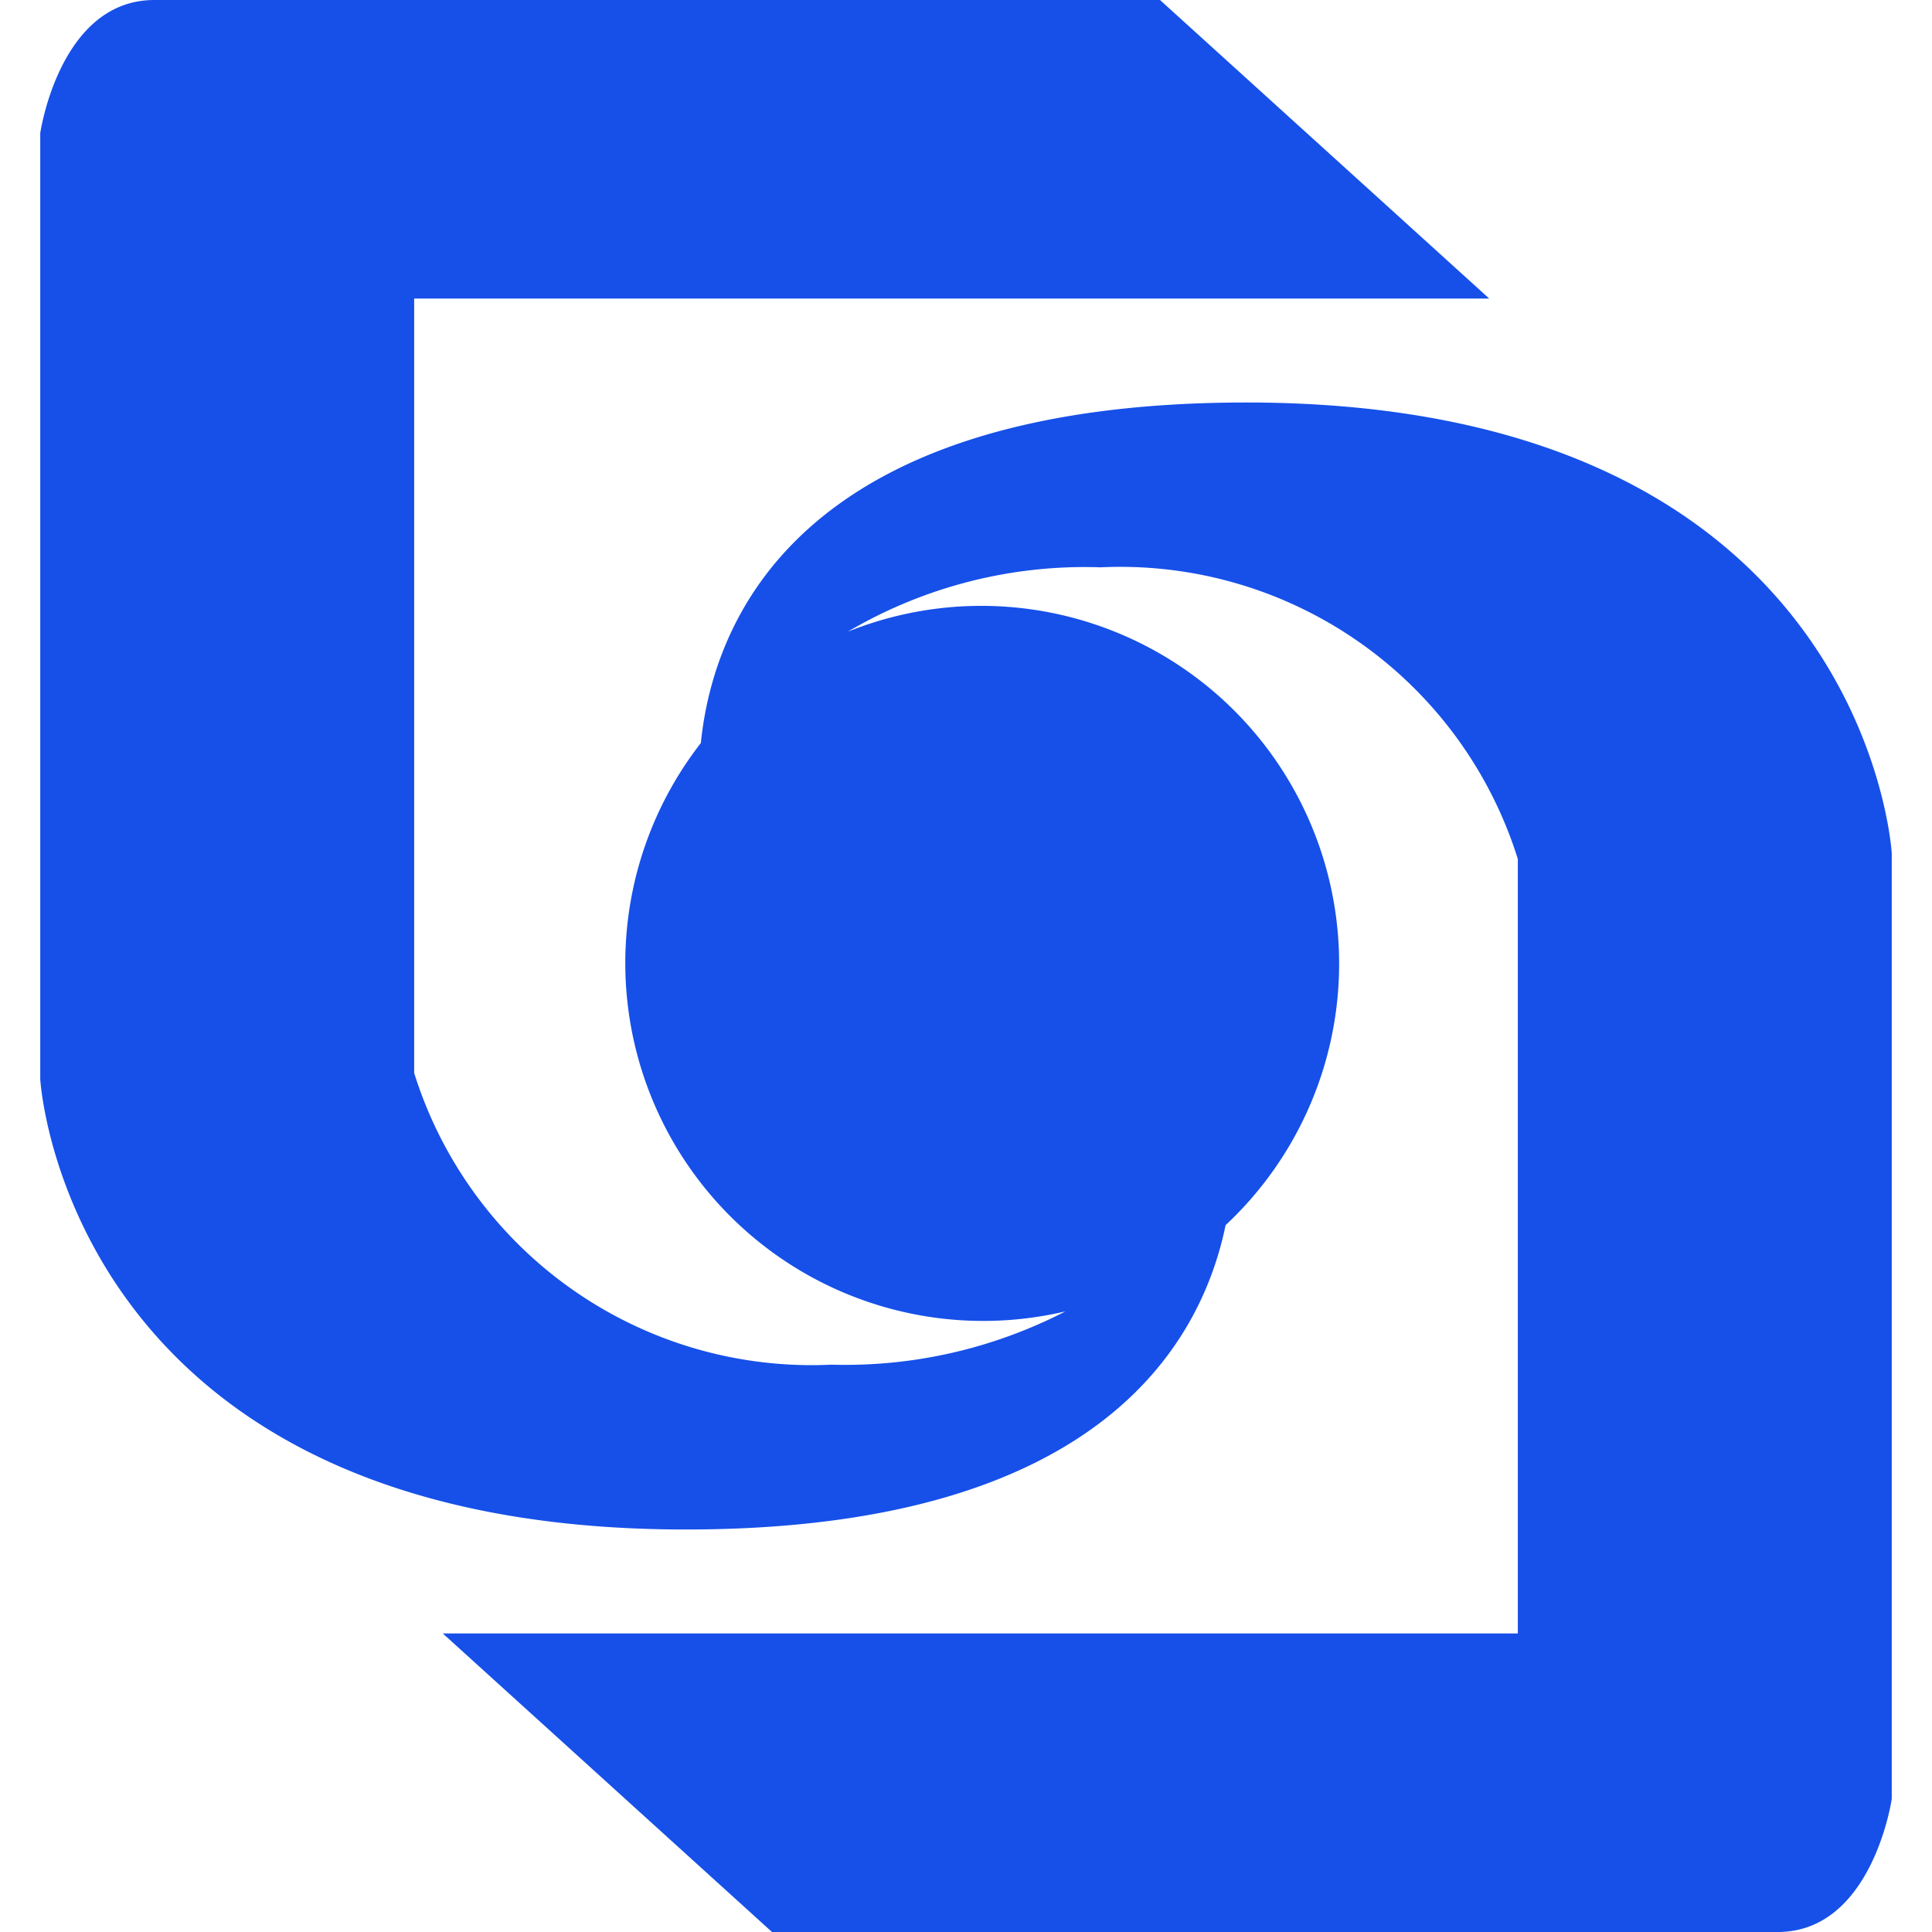 <svg id="Bank_Ghavamin_Mono" data-name="Bank / Ghavamin / Mono" xmlns="http://www.w3.org/2000/svg" width="48" height="48" viewBox="0 0 48 48">
  <rect id="Boundary" width="48" height="48" fill="none"/>
  <path id="Shape" d="M25.473,32.58a8.893,8.893,0,0,1-9.061-14.119C16.718,15.452,18.811,10,29.964,10,45.368,10,46,21.2,46,21.2V44.693S45.522,48,43.165,48H18.18L10,40.582H36.71V21.342a10.346,10.346,0,0,0-10.366-7.247,11.589,11.589,0,0,0-6.282,1.6A8.89,8.89,0,0,1,29.45,30.438C28.814,33.517,26.15,38,16.036,38,.632,38,0,26.812,0,26.812V3.307S.478,0,2.835,0H27.82L36,7.418H9.29v19.24a10.346,10.346,0,0,0,10.366,7.247,11.934,11.934,0,0,0,5.816-1.325Z" transform="translate(1)" fill="#1650e9"/>
</svg>
